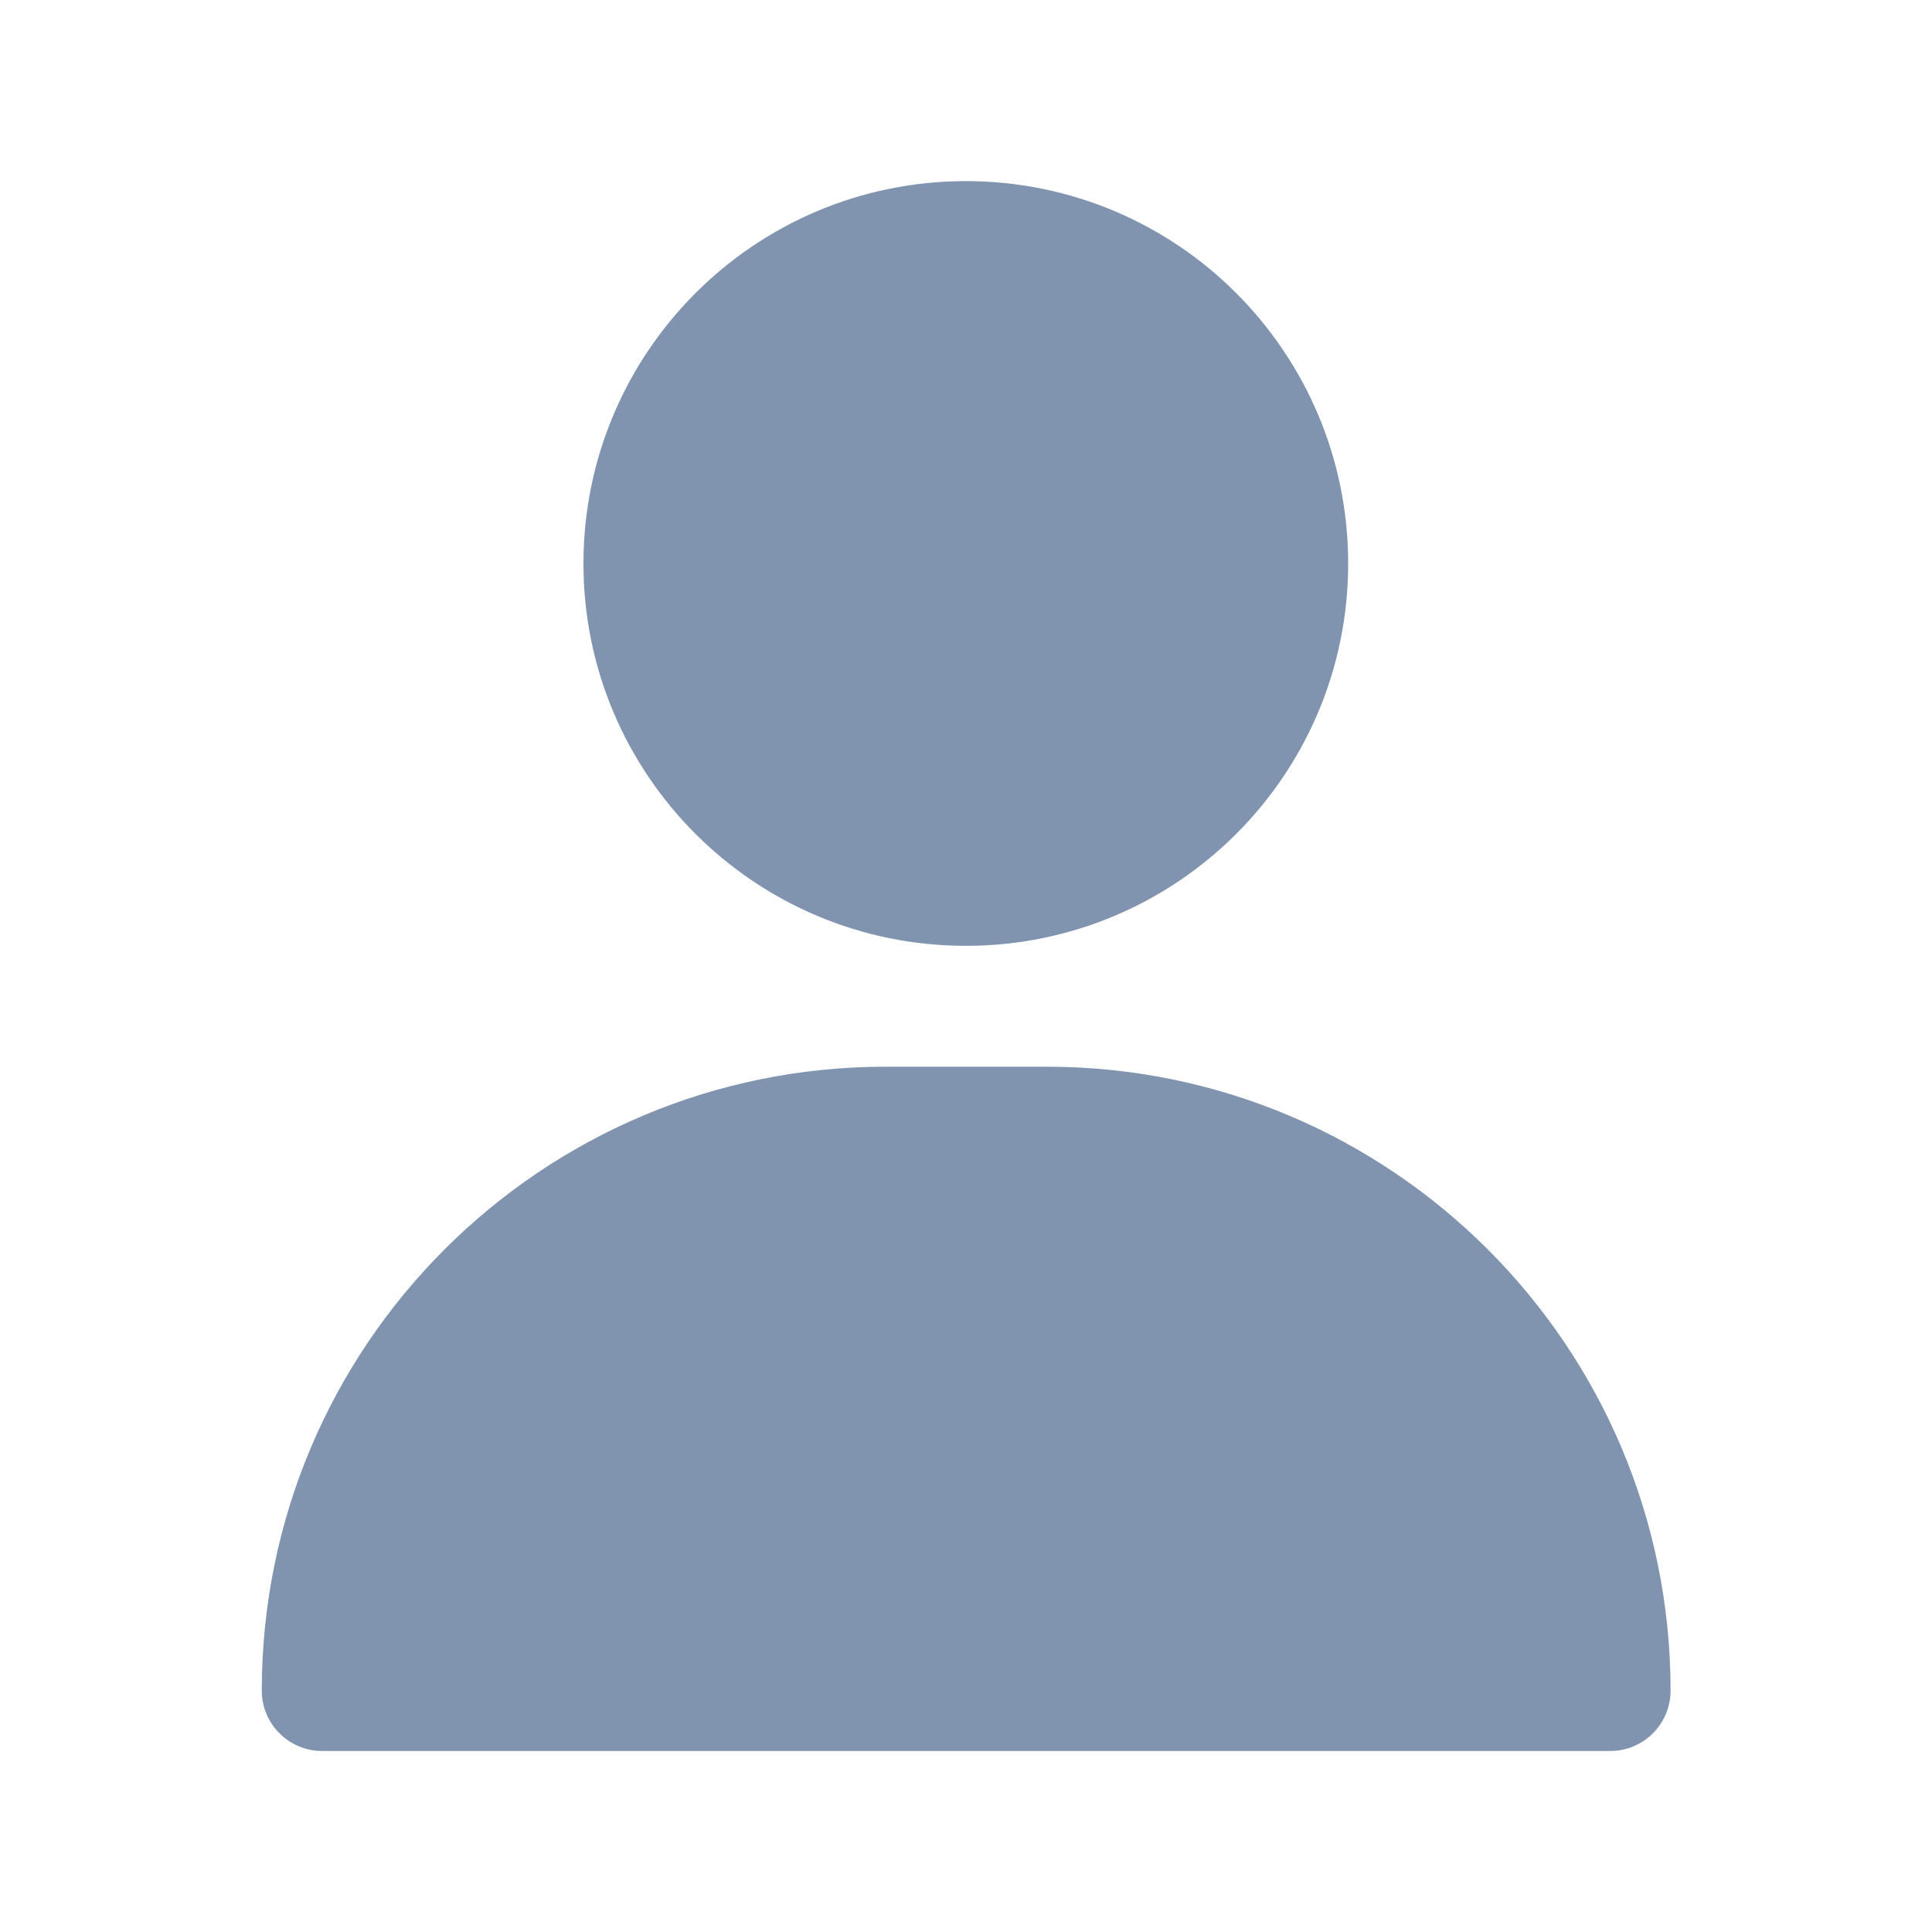 <svg width="16" height="16" viewBox="0 0 16 16" fill="none" xmlns="http://www.w3.org/2000/svg">
<path fill-rule="evenodd" clip-rule="evenodd" d="M2.168 14.001C2.168 11.147 4.481 8.834 7.335 8.834H8.668C11.521 8.834 13.835 11.147 13.835 14.001C13.835 14.277 13.611 14.501 13.335 14.501H2.668C2.392 14.501 2.168 14.277 2.168 14.001Z" fill="#8094B0"/>
<path fill-rule="evenodd" clip-rule="evenodd" d="M4.832 4.667C4.832 2.918 6.25 1.5 7.999 1.5C9.748 1.5 11.165 2.918 11.165 4.667C11.165 6.416 9.748 7.833 7.999 7.833C6.25 7.833 4.832 6.416 4.832 4.667Z" fill="#8094B0"/>
</svg>
